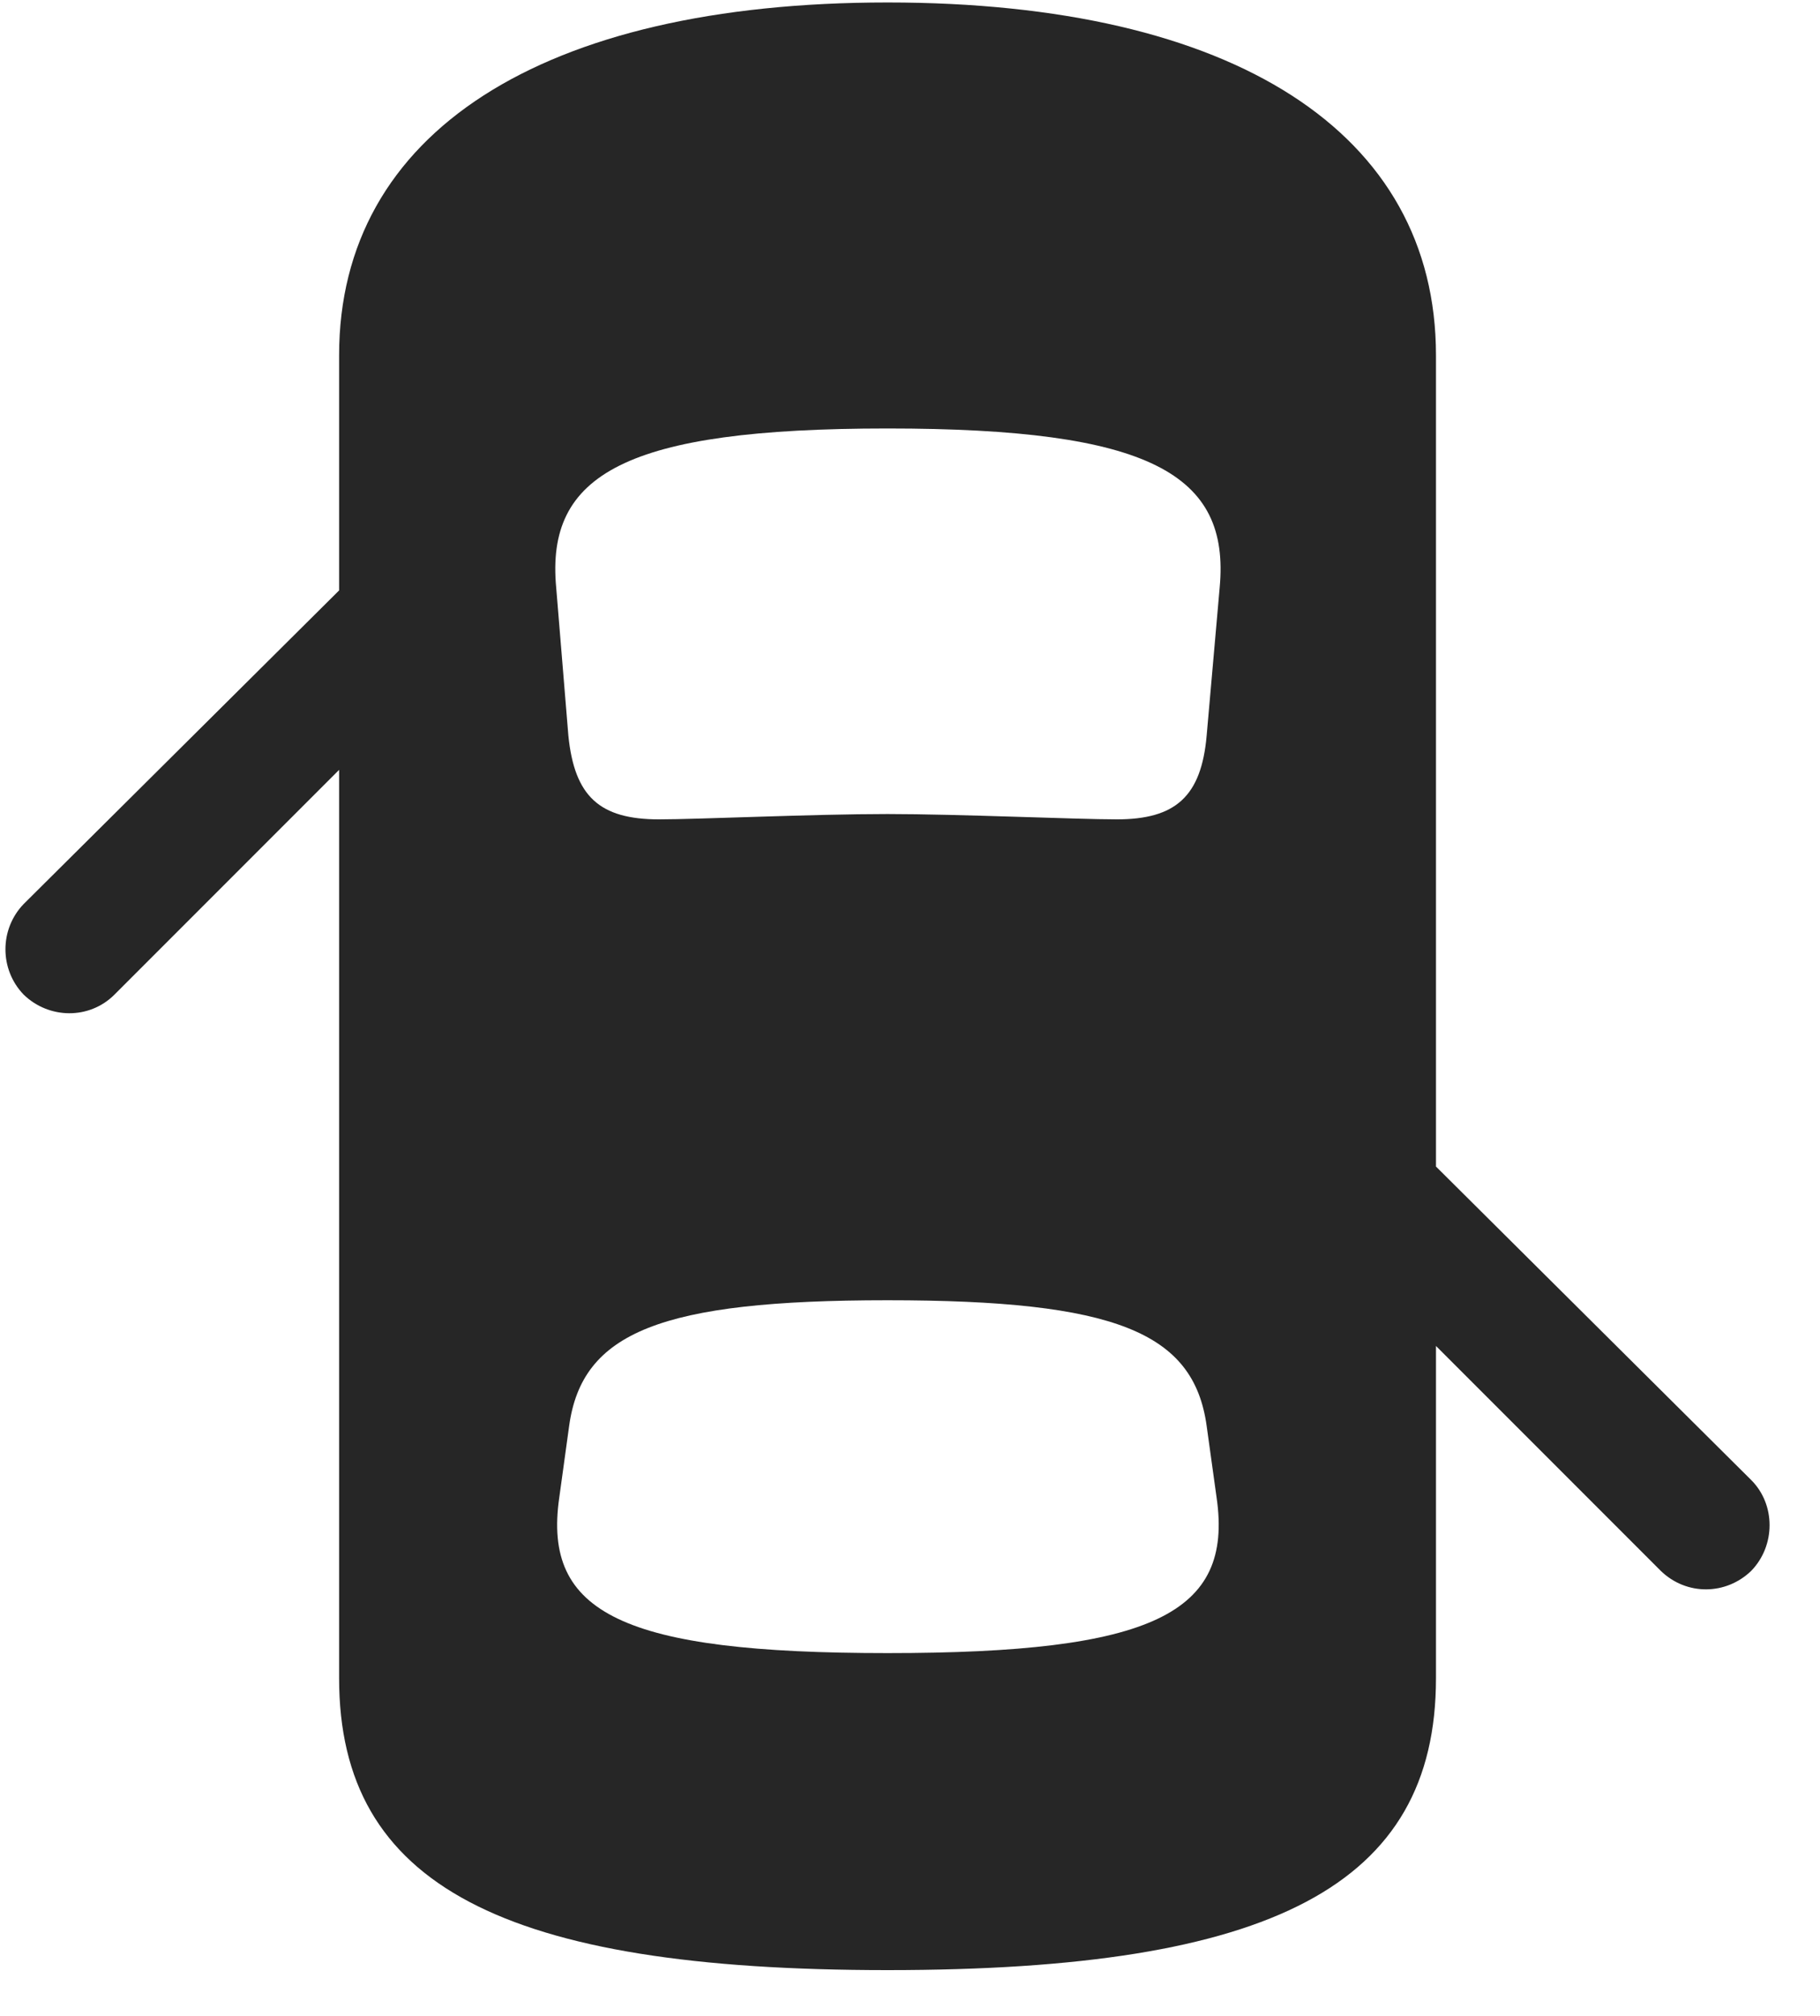 <svg width="28" height="31" viewBox="0 0 28 31" fill="none" xmlns="http://www.w3.org/2000/svg">
<g clip-path="url(#clip0_2207_17026)">
<path d="M13.654 30.296C19.572 30.296 22.092 28.995 22.092 25.807V5.464C22.092 2.042 18.986 0.038 13.654 0.038C8.334 0.038 5.217 2.042 5.217 5.464V25.807C5.217 28.995 7.748 30.296 13.654 30.296ZM13.654 12.518C12.506 12.518 10.748 12.6 10.139 12.6C9.225 12.6 8.838 12.249 8.744 11.311L8.557 9.038C8.393 7.292 9.623 6.589 13.654 6.589C17.697 6.589 18.928 7.292 18.764 9.038L18.564 11.311C18.482 12.249 18.084 12.6 17.182 12.6C16.561 12.6 14.744 12.518 13.654 12.518ZM13.654 25.421C9.588 25.421 8.346 24.811 8.604 23.03L8.756 21.928C8.955 20.487 10.162 19.995 13.654 19.995C17.158 19.995 18.365 20.487 18.564 21.928L18.717 23.03C18.975 24.811 17.732 25.421 13.654 25.421ZM6.096 8.206L0.365 13.901C-0.01 14.288 -0.01 14.909 0.365 15.296C0.752 15.671 1.373 15.682 1.76 15.296L6.096 10.96V8.206ZM21.213 17.065V19.819L25.549 24.155C25.947 24.542 26.557 24.53 26.943 24.155C27.318 23.768 27.318 23.136 26.943 22.761L21.213 17.065Z" fill="black" fill-opacity="0.85"/>
</g>
<defs>
<clipPath id="clip0_2207_17026">
<rect width="27.141" height="30.27" fill="white" transform="translate(0.084 0.038)"/>
</clipPath>
</defs>
</svg>
